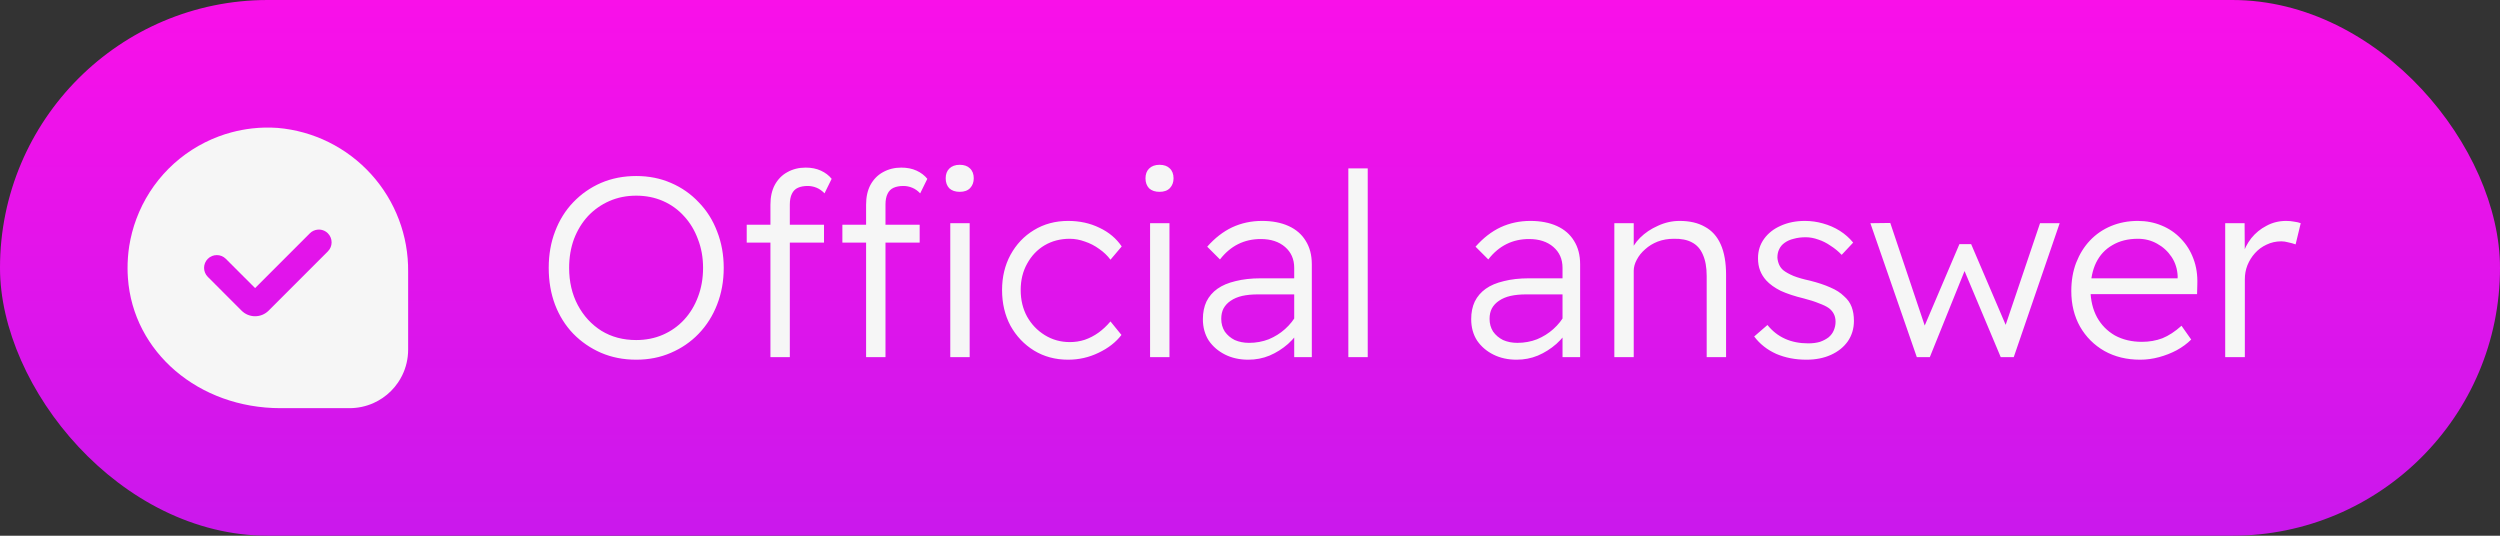 <svg width="98" height="21" viewBox="0 0 98 21" fill="none" xmlns="http://www.w3.org/2000/svg">
    <rect x="0" y="0" width="98" height="21" fill="#333333" stroke="none"/>
    <rect width="98" height="21" rx="10.5" fill="url(#paint0_linear_646_8421)"/>
    <path d="M24.94 14.1C24.44 14.1 23.98 14.01 23.56 13.83C23.147 13.65 22.783 13.4 22.47 13.08C22.163 12.76 21.927 12.383 21.76 11.95C21.593 11.51 21.51 11.027 21.51 10.5C21.51 9.98 21.593 9.503 21.76 9.07C21.927 8.63 22.163 8.25 22.47 7.93C22.783 7.603 23.147 7.35 23.56 7.17C23.98 6.99 24.44 6.9 24.94 6.9C25.433 6.9 25.887 6.99 26.3 7.17C26.72 7.35 27.083 7.603 27.39 7.93C27.703 8.25 27.943 8.63 28.11 9.07C28.283 9.51 28.37 9.987 28.37 10.5C28.37 11.02 28.283 11.5 28.11 11.94C27.943 12.373 27.703 12.753 27.39 13.08C27.083 13.4 26.72 13.65 26.3 13.83C25.887 14.01 25.433 14.1 24.94 14.1ZM24.94 13.33C25.32 13.33 25.67 13.26 25.99 13.12C26.31 12.98 26.587 12.783 26.82 12.53C27.053 12.277 27.233 11.98 27.36 11.64C27.493 11.293 27.56 10.913 27.56 10.5C27.56 10.093 27.493 9.72 27.36 9.38C27.233 9.033 27.053 8.733 26.82 8.48C26.587 8.22 26.31 8.02 25.99 7.88C25.67 7.74 25.32 7.67 24.94 7.67C24.56 7.67 24.21 7.74 23.89 7.88C23.57 8.02 23.29 8.217 23.05 8.47C22.817 8.723 22.633 9.023 22.5 9.37C22.373 9.717 22.31 10.093 22.31 10.5C22.31 11.047 22.423 11.533 22.65 11.96C22.877 12.387 23.187 12.723 23.58 12.97C23.973 13.21 24.427 13.33 24.94 13.33ZM30.201 14V8.02C30.201 7.72 30.258 7.463 30.371 7.25C30.491 7.03 30.654 6.863 30.861 6.75C31.074 6.63 31.314 6.57 31.581 6.57C31.808 6.57 32.008 6.61 32.181 6.69C32.354 6.77 32.494 6.877 32.601 7.01L32.321 7.58C32.228 7.48 32.124 7.407 32.011 7.36C31.898 7.313 31.781 7.29 31.661 7.29C31.514 7.29 31.388 7.313 31.281 7.36C31.174 7.407 31.094 7.487 31.041 7.6C30.988 7.707 30.961 7.847 30.961 8.02V14H30.591C30.524 14 30.458 14 30.391 14C30.324 14 30.261 14 30.201 14ZM29.271 9.51V8.81H32.301V9.51H29.271ZM33.951 14V8.02C33.951 7.72 34.008 7.463 34.121 7.25C34.241 7.03 34.404 6.863 34.611 6.75C34.824 6.63 35.064 6.57 35.331 6.57C35.558 6.57 35.758 6.61 35.931 6.69C36.104 6.77 36.244 6.877 36.351 7.01L36.071 7.58C35.978 7.48 35.874 7.407 35.761 7.36C35.648 7.313 35.531 7.29 35.411 7.29C35.264 7.29 35.138 7.313 35.031 7.36C34.924 7.407 34.844 7.487 34.791 7.6C34.738 7.707 34.711 7.847 34.711 8.02V14H34.341C34.274 14 34.208 14 34.141 14C34.074 14 34.011 14 33.951 14ZM33.021 9.51V8.81H36.051V9.51H33.021ZM37.251 14V8.75H38.011V14H37.251ZM37.621 7.52C37.448 7.52 37.311 7.473 37.211 7.38C37.118 7.28 37.071 7.15 37.071 6.99C37.071 6.83 37.118 6.703 37.211 6.61C37.311 6.51 37.448 6.46 37.621 6.46C37.794 6.46 37.928 6.507 38.021 6.6C38.121 6.693 38.171 6.823 38.171 6.99C38.171 7.143 38.124 7.27 38.031 7.37C37.938 7.47 37.801 7.52 37.621 7.52ZM41.871 14.1C41.371 14.1 40.924 13.98 40.531 13.74C40.144 13.5 39.837 13.177 39.611 12.77C39.391 12.357 39.281 11.89 39.281 11.37C39.281 10.857 39.391 10.397 39.611 9.99C39.837 9.577 40.144 9.253 40.531 9.02C40.924 8.78 41.371 8.66 41.871 8.66C42.324 8.66 42.734 8.75 43.101 8.93C43.468 9.103 43.758 9.347 43.971 9.66L43.531 10.18C43.411 10.02 43.264 9.88 43.091 9.76C42.917 9.633 42.731 9.537 42.531 9.47C42.331 9.397 42.131 9.36 41.931 9.36C41.564 9.36 41.234 9.447 40.941 9.62C40.654 9.793 40.428 10.033 40.261 10.34C40.094 10.64 40.011 10.983 40.011 11.37C40.011 11.757 40.094 12.103 40.261 12.41C40.434 12.717 40.667 12.96 40.961 13.14C41.254 13.32 41.581 13.41 41.941 13.41C42.141 13.41 42.334 13.38 42.521 13.32C42.714 13.253 42.894 13.16 43.061 13.04C43.227 12.92 43.384 12.773 43.531 12.6L43.961 13.13C43.741 13.417 43.441 13.65 43.061 13.83C42.688 14.01 42.291 14.1 41.871 14.1ZM45.083 14V8.75H45.843V14H45.083ZM45.453 7.52C45.28 7.52 45.143 7.473 45.043 7.38C44.95 7.28 44.903 7.15 44.903 6.99C44.903 6.83 44.95 6.703 45.043 6.61C45.143 6.51 45.28 6.46 45.453 6.46C45.627 6.46 45.76 6.507 45.853 6.6C45.953 6.693 46.003 6.823 46.003 6.99C46.003 7.143 45.956 7.27 45.863 7.37C45.77 7.47 45.633 7.52 45.453 7.52ZM50.733 14V10.5C50.733 10.16 50.613 9.887 50.373 9.68C50.133 9.473 49.816 9.37 49.423 9.37C49.096 9.37 48.8 9.437 48.533 9.57C48.267 9.703 48.03 9.903 47.823 10.17L47.323 9.67C47.623 9.33 47.95 9.077 48.303 8.91C48.663 8.743 49.053 8.66 49.473 8.66C49.873 8.66 50.22 8.727 50.513 8.86C50.806 8.993 51.03 9.187 51.183 9.44C51.343 9.693 51.423 10 51.423 10.36V14H50.733ZM48.933 14.1C48.593 14.1 48.29 14.033 48.023 13.9C47.757 13.767 47.543 13.583 47.383 13.35C47.23 13.11 47.153 12.83 47.153 12.51C47.153 12.25 47.2 12.02 47.293 11.82C47.393 11.62 47.536 11.453 47.723 11.32C47.91 11.187 48.147 11.087 48.433 11.02C48.72 10.947 49.047 10.91 49.413 10.91H51.073L51.013 11.54H49.313C49.08 11.54 48.873 11.56 48.693 11.6C48.52 11.64 48.37 11.703 48.243 11.79C48.123 11.87 48.03 11.97 47.963 12.09C47.903 12.203 47.873 12.34 47.873 12.5C47.873 12.687 47.92 12.853 48.013 13C48.113 13.14 48.243 13.25 48.403 13.33C48.57 13.403 48.757 13.44 48.963 13.44C49.236 13.44 49.493 13.393 49.733 13.3C49.973 13.2 50.187 13.067 50.373 12.9C50.566 12.727 50.72 12.533 50.833 12.32L51.043 12.8C50.897 13.053 50.713 13.28 50.493 13.48C50.273 13.673 50.03 13.827 49.763 13.94C49.503 14.047 49.227 14.1 48.933 14.1ZM52.855 14V6.6H53.615V14H52.855ZM61.251 14V10.5C61.251 10.16 61.131 9.887 60.891 9.68C60.651 9.473 60.334 9.37 59.941 9.37C59.614 9.37 59.317 9.437 59.051 9.57C58.784 9.703 58.547 9.903 58.341 10.17L57.841 9.67C58.141 9.33 58.467 9.077 58.821 8.91C59.181 8.743 59.571 8.66 59.991 8.66C60.391 8.66 60.737 8.727 61.031 8.86C61.324 8.993 61.547 9.187 61.701 9.44C61.861 9.693 61.941 10 61.941 10.36V14H61.251ZM59.451 14.1C59.111 14.1 58.807 14.033 58.541 13.9C58.274 13.767 58.061 13.583 57.901 13.35C57.747 13.11 57.671 12.83 57.671 12.51C57.671 12.25 57.717 12.02 57.811 11.82C57.911 11.62 58.054 11.453 58.241 11.32C58.427 11.187 58.664 11.087 58.951 11.02C59.237 10.947 59.564 10.91 59.931 10.91H61.591L61.531 11.54H59.831C59.597 11.54 59.391 11.56 59.211 11.6C59.037 11.64 58.887 11.703 58.761 11.79C58.641 11.87 58.547 11.97 58.481 12.09C58.421 12.203 58.391 12.34 58.391 12.5C58.391 12.687 58.437 12.853 58.531 13C58.631 13.14 58.761 13.25 58.921 13.33C59.087 13.403 59.274 13.44 59.481 13.44C59.754 13.44 60.011 13.393 60.251 13.3C60.491 13.2 60.704 13.067 60.891 12.9C61.084 12.727 61.237 12.533 61.351 12.32L61.561 12.8C61.414 13.053 61.231 13.28 61.011 13.48C60.791 13.673 60.547 13.827 60.281 13.94C60.021 14.047 59.744 14.1 59.451 14.1ZM63.282 14V8.75H64.042V9.87L63.892 9.96C63.966 9.727 64.099 9.513 64.292 9.32C64.486 9.127 64.719 8.97 64.992 8.85C65.266 8.723 65.549 8.66 65.842 8.66C66.236 8.66 66.566 8.737 66.832 8.89C67.106 9.037 67.312 9.267 67.452 9.58C67.592 9.893 67.662 10.29 67.662 10.77V14H66.902V10.82C66.902 10.48 66.852 10.2 66.752 9.98C66.659 9.76 66.516 9.6 66.322 9.5C66.136 9.4 65.899 9.353 65.612 9.36C65.386 9.36 65.176 9.397 64.982 9.47C64.796 9.543 64.632 9.643 64.492 9.77C64.352 9.89 64.242 10.027 64.162 10.18C64.082 10.327 64.042 10.473 64.042 10.62V14H63.672C63.612 14 63.549 14 63.482 14C63.416 14 63.349 14 63.282 14ZM70.814 14.1C70.374 14.1 69.977 14.023 69.624 13.87C69.27 13.71 68.984 13.483 68.764 13.19L69.284 12.74C69.477 12.98 69.707 13.16 69.974 13.28C70.24 13.4 70.544 13.46 70.884 13.46C71.057 13.46 71.21 13.44 71.344 13.4C71.477 13.353 71.59 13.293 71.684 13.22C71.777 13.14 71.844 13.05 71.884 12.95C71.93 12.843 71.954 12.73 71.954 12.61C71.954 12.39 71.867 12.213 71.694 12.08C71.6 12.013 71.47 11.95 71.304 11.89C71.144 11.823 70.947 11.76 70.714 11.7C70.354 11.613 70.05 11.513 69.804 11.4C69.564 11.28 69.374 11.143 69.234 10.99C69.127 10.87 69.047 10.74 68.994 10.6C68.94 10.46 68.914 10.3 68.914 10.12C68.914 9.833 68.994 9.58 69.154 9.36C69.314 9.14 69.53 8.97 69.804 8.85C70.084 8.723 70.4 8.66 70.754 8.66C70.994 8.66 71.23 8.693 71.464 8.76C71.704 8.827 71.924 8.923 72.124 9.05C72.324 9.177 72.497 9.33 72.644 9.51L72.194 9.99C72.06 9.85 71.914 9.73 71.754 9.63C71.6 9.523 71.44 9.443 71.274 9.39C71.107 9.33 70.944 9.3 70.784 9.3C70.61 9.3 70.454 9.32 70.314 9.36C70.174 9.393 70.054 9.447 69.954 9.52C69.86 9.587 69.79 9.67 69.744 9.77C69.697 9.863 69.674 9.973 69.674 10.1C69.68 10.193 69.704 10.287 69.744 10.38C69.784 10.467 69.84 10.54 69.914 10.6C70.007 10.673 70.14 10.747 70.314 10.82C70.487 10.887 70.697 10.947 70.944 11C71.264 11.08 71.534 11.17 71.754 11.27C71.974 11.363 72.15 11.477 72.284 11.61C72.424 11.73 72.524 11.87 72.584 12.03C72.644 12.19 72.674 12.373 72.674 12.58C72.674 12.88 72.594 13.147 72.434 13.38C72.274 13.607 72.054 13.783 71.774 13.91C71.494 14.037 71.174 14.1 70.814 14.1ZM75.139 14L73.319 8.75L74.099 8.74L75.539 13.03L75.339 13.02L76.809 9.57H77.269L78.749 13.03L78.519 13.04L79.969 8.75H80.739L78.939 14H78.429L76.899 10.36L77.109 10.38L75.649 14H75.139ZM83.895 14.1C83.368 14.1 82.902 13.987 82.495 13.76C82.088 13.527 81.768 13.207 81.535 12.8C81.308 12.393 81.195 11.93 81.195 11.41C81.195 11.003 81.258 10.633 81.385 10.3C81.518 9.96 81.698 9.67 81.925 9.43C82.158 9.183 82.435 8.993 82.755 8.86C83.075 8.727 83.425 8.66 83.805 8.66C84.138 8.66 84.448 8.72 84.735 8.84C85.028 8.96 85.282 9.133 85.495 9.36C85.708 9.58 85.872 9.843 85.985 10.15C86.098 10.45 86.148 10.783 86.135 11.15L86.125 11.53H81.745L81.585 10.91H85.495L85.355 11.08L85.365 10.83C85.352 10.543 85.272 10.29 85.125 10.07C84.978 9.85 84.788 9.677 84.555 9.55C84.328 9.423 84.078 9.36 83.805 9.36C83.418 9.36 83.085 9.443 82.805 9.61C82.525 9.77 82.312 10 82.165 10.3C82.025 10.593 81.952 10.947 81.945 11.36C81.952 11.773 82.038 12.133 82.205 12.44C82.372 12.74 82.605 12.977 82.905 13.15C83.212 13.317 83.565 13.4 83.965 13.4C84.252 13.4 84.518 13.353 84.765 13.26C85.012 13.16 85.262 12.997 85.515 12.77L85.895 13.31C85.735 13.47 85.545 13.61 85.325 13.73C85.112 13.843 84.882 13.933 84.635 14C84.388 14.067 84.142 14.1 83.895 14.1ZM87.228 14V8.75H87.988L87.998 10.27L87.908 10.01C87.974 9.77 88.088 9.547 88.248 9.34C88.414 9.133 88.614 8.97 88.848 8.85C89.081 8.723 89.338 8.66 89.618 8.66C89.731 8.66 89.838 8.67 89.938 8.69C90.038 8.703 90.121 8.723 90.188 8.75L89.988 9.58C89.894 9.547 89.798 9.52 89.698 9.5C89.604 9.473 89.514 9.46 89.428 9.46C89.221 9.46 89.028 9.503 88.848 9.59C88.674 9.67 88.524 9.78 88.398 9.92C88.271 10.06 88.171 10.22 88.098 10.4C88.031 10.573 87.998 10.753 87.998 10.94V14H87.228Z" fill="#F6F6F6"/>
    <path fill-rule="evenodd" clip-rule="evenodd" d="M10.883 5.014C10.547 4.99 10.21 4.997 9.878 5.035C9.606 5.066 9.336 5.118 9.071 5.189C8.902 5.234 8.735 5.287 8.571 5.349C7.834 5.625 7.164 6.057 6.607 6.614C6.051 7.171 5.621 7.842 5.346 8.58C5.217 8.926 5.124 9.282 5.066 9.644C5.021 9.936 4.999 10.232 5 10.529C5.001 10.65 5.005 10.771 5.014 10.893C5.216 13.804 7.788 16 10.996 16H13.708C14.029 15.999 14.343 15.931 14.631 15.805C14.888 15.691 15.125 15.53 15.327 15.328C15.43 15.225 15.523 15.112 15.604 14.993C15.664 14.905 15.717 14.814 15.763 14.72C15.917 14.408 15.999 14.062 15.999 13.708V10.656C16.016 9.243 15.498 7.876 14.549 6.83C13.6 5.783 12.291 5.134 10.883 5.014ZM12.853 9.853C13.048 9.658 13.048 9.342 12.853 9.146C12.739 9.032 12.583 8.984 12.435 9.004C12.329 9.017 12.227 9.065 12.146 9.146L10 11.293L8.853 10.146C8.658 9.951 8.341 9.951 8.146 10.146C7.951 10.342 7.951 10.658 8.146 10.853L9.469 12.177C9.762 12.47 10.237 12.47 10.53 12.177L12.853 9.853Z" fill="#F6F6F6"/>
    <defs>
        <linearGradient id="paint0_linear_646_8421" x1="49" y1="0" x2="49" y2="21" gradientUnits="userSpaceOnUse">
            <stop stop-color="#F910E9"/>
            <stop offset="1" stop-color="#CA18EC"/>
        </linearGradient>
    </defs>
</svg>
